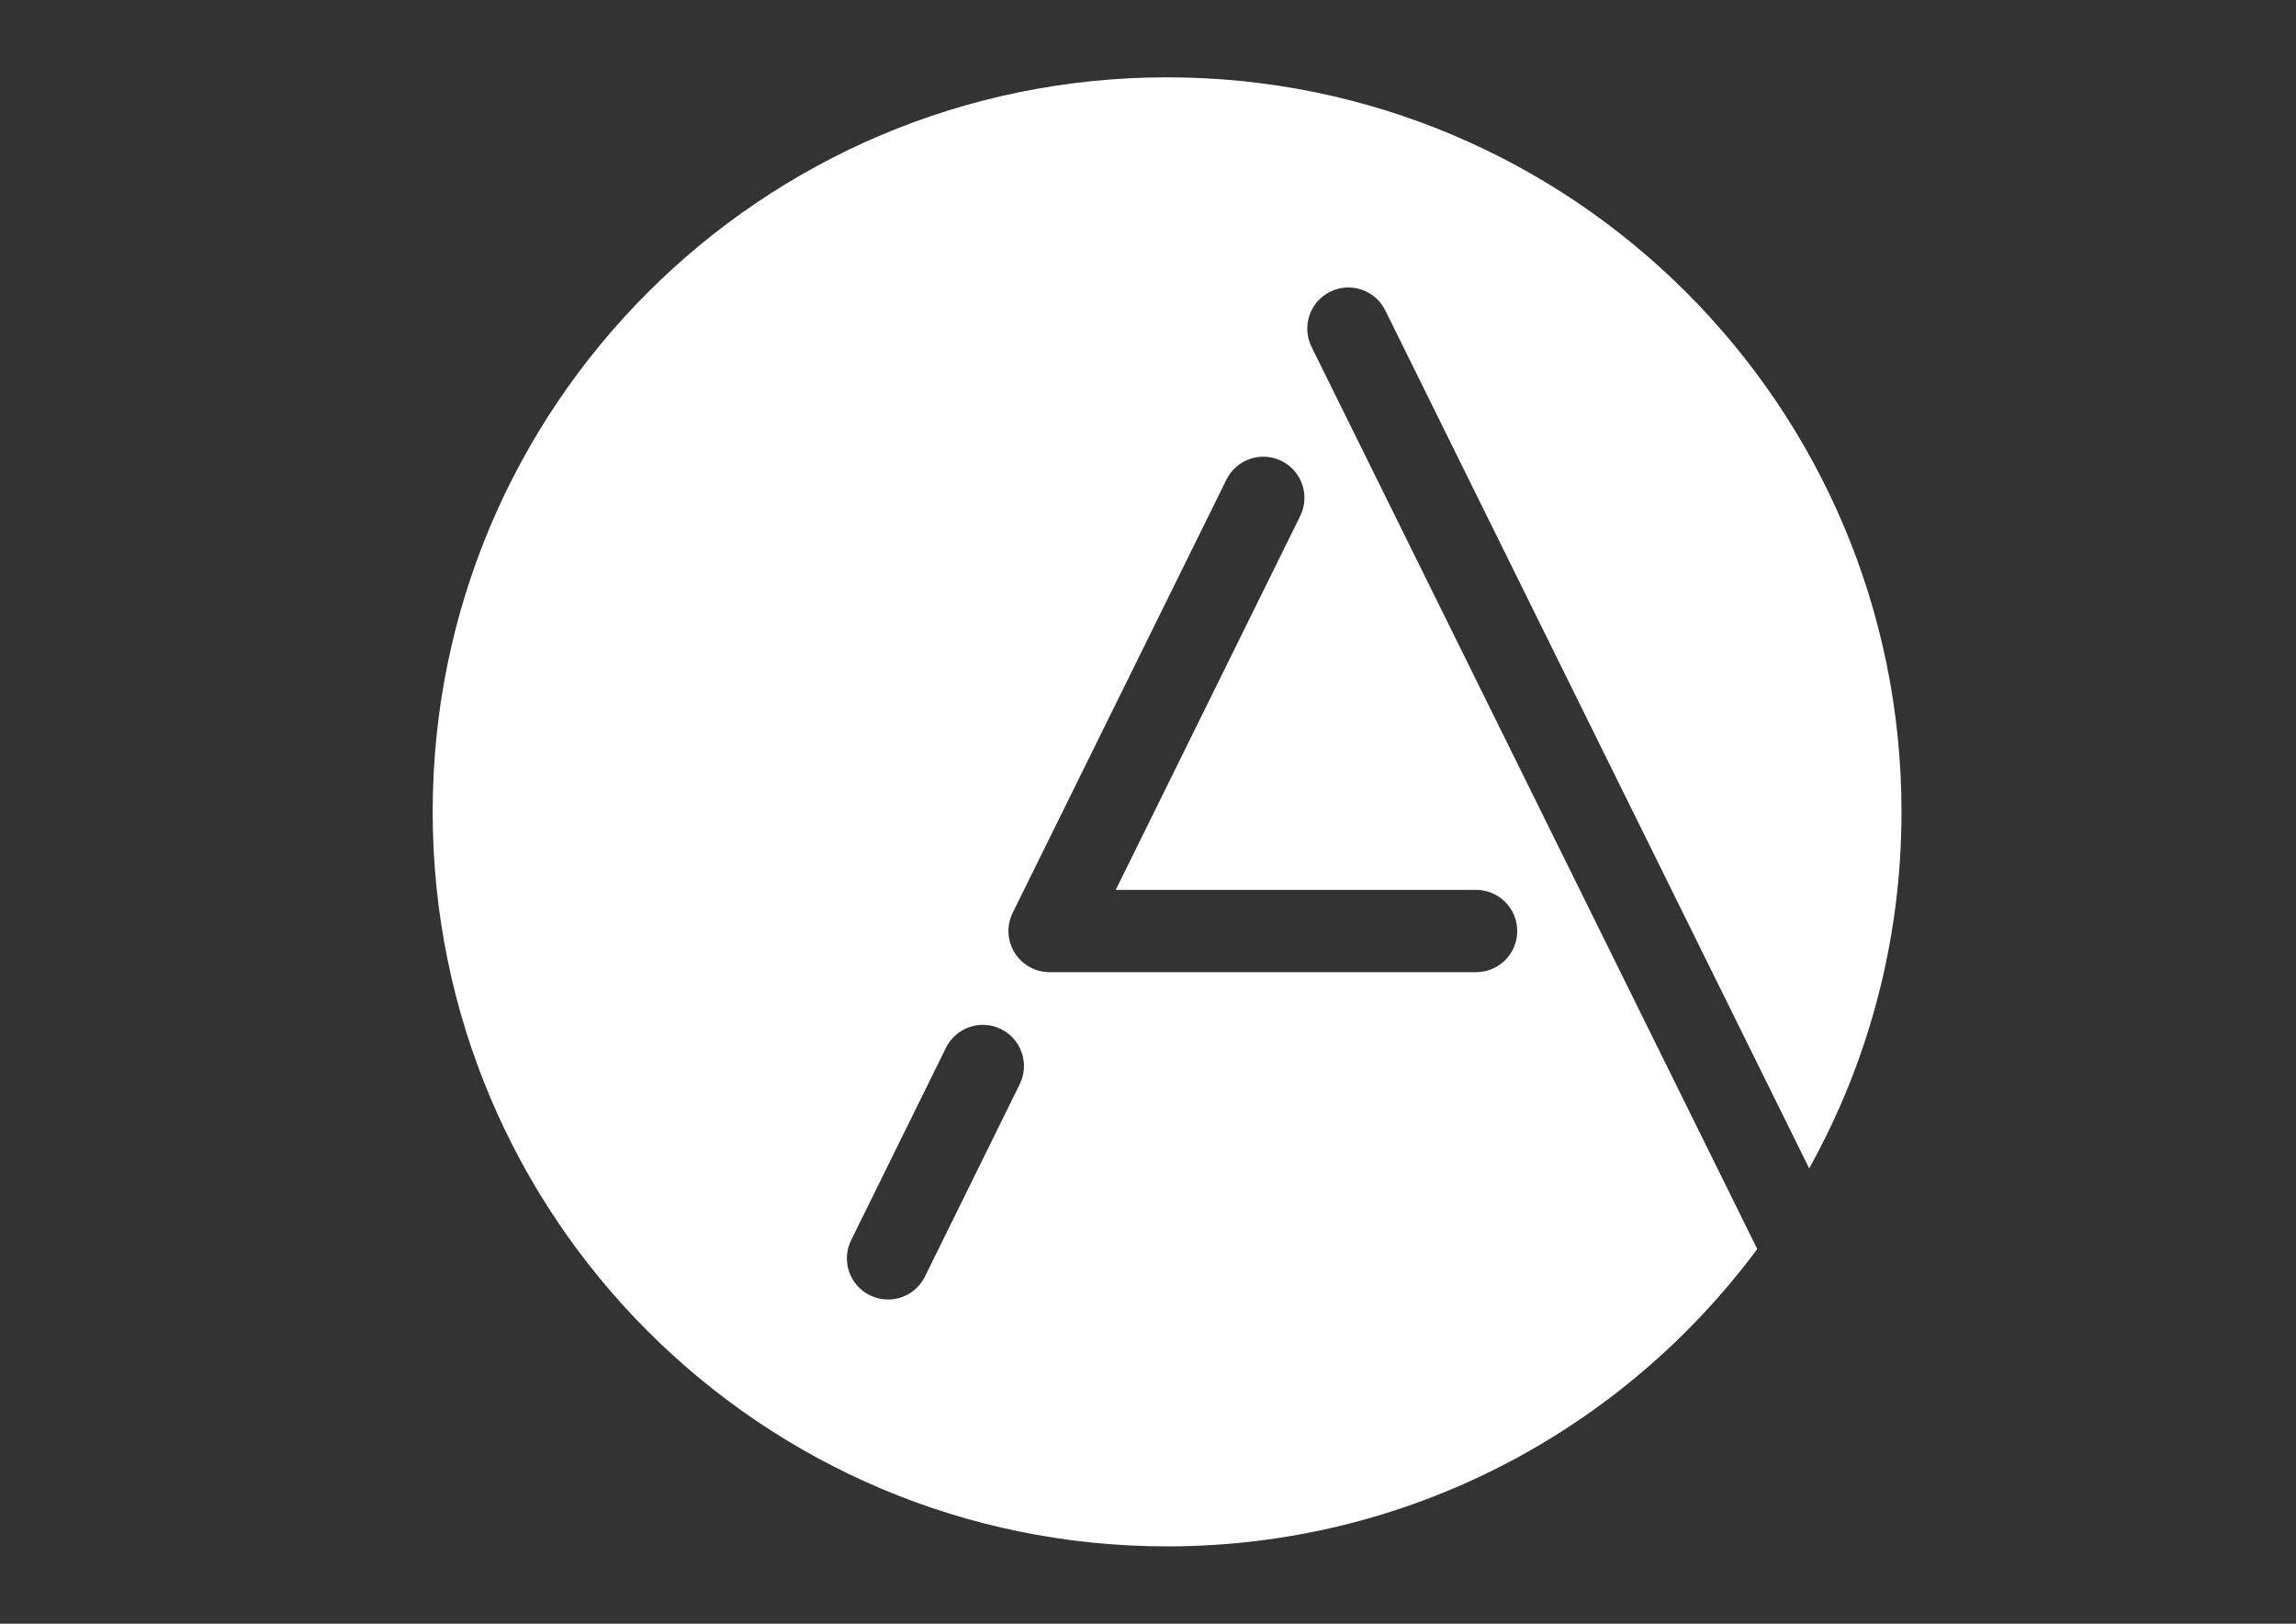 <?xml version="1.0" standalone="no"?><!-- Generator: Gravit.io --><svg xmlns="http://www.w3.org/2000/svg" xmlns:xlink="http://www.w3.org/1999/xlink" style="isolation:isolate" viewBox="0 0 841.89 595.276" width="841.89" height="595.276"><rect x="0" y="0" width="841.89" height="595.276" fill="#333333" stroke="none"/><defs><clipPath id="_clipPath_xyS70INqYSIkI7jDbZbyvvrnoOYgRNCT"><rect width="841.89" height="595.276"/></clipPath></defs><g clip-path="url(#_clipPath_xyS70INqYSIkI7jDbZbyvvrnoOYgRNCT)"><circle vector-effect="non-scaling-stroke" cx="427.945" cy="297.638" r="269.055" fill="rgba(255,255,255,0.0)"/><path d=" M 697.236 297.638 C 697.236 148.912 576.67 28.346 427.945 28.346 C 279.219 28.346 158.654 148.912 158.654 297.638 C 158.654 446.363 279.219 566.929 427.945 566.929 C 516.626 566.929 595.276 524.049 644.344 457.907 L 480.905 127.155 C 477.214 119.687 480.277 110.642 487.745 106.952 C 495.212 103.261 504.257 106.324 507.947 113.792 L 663.384 428.347 C 684.923 389.634 697.236 345.083 697.236 297.638 Z  M 367.054 377.287 C 374.525 380.97 377.596 390.012 373.913 397.483 L 339.147 468.01 C 336.536 473.306 331.231 476.388 325.702 476.423 L 325.491 476.423 C 323.289 476.406 321.057 475.908 318.951 474.869 C 311.479 471.186 308.408 462.144 312.091 454.673 L 346.858 384.146 C 350.54 376.675 359.585 373.605 367.054 377.287 Z  M 476.752 189.19 L 409.111 326.25 L 541.251 326.25 C 549.581 326.25 556.333 333.003 556.333 341.333 C 556.333 349.663 549.581 356.415 541.251 356.415 C 541.251 356.415 385.018 356.418 384.838 356.418 C 382.596 356.418 380.321 355.917 378.175 354.858 C 370.705 351.172 367.638 342.127 371.325 334.658 L 449.703 175.841 C 453.39 168.372 462.433 165.304 469.902 168.992 C 477.372 172.678 480.439 181.721 476.752 189.19 Z " fill="rgb(255,255,255)"/></g></svg>